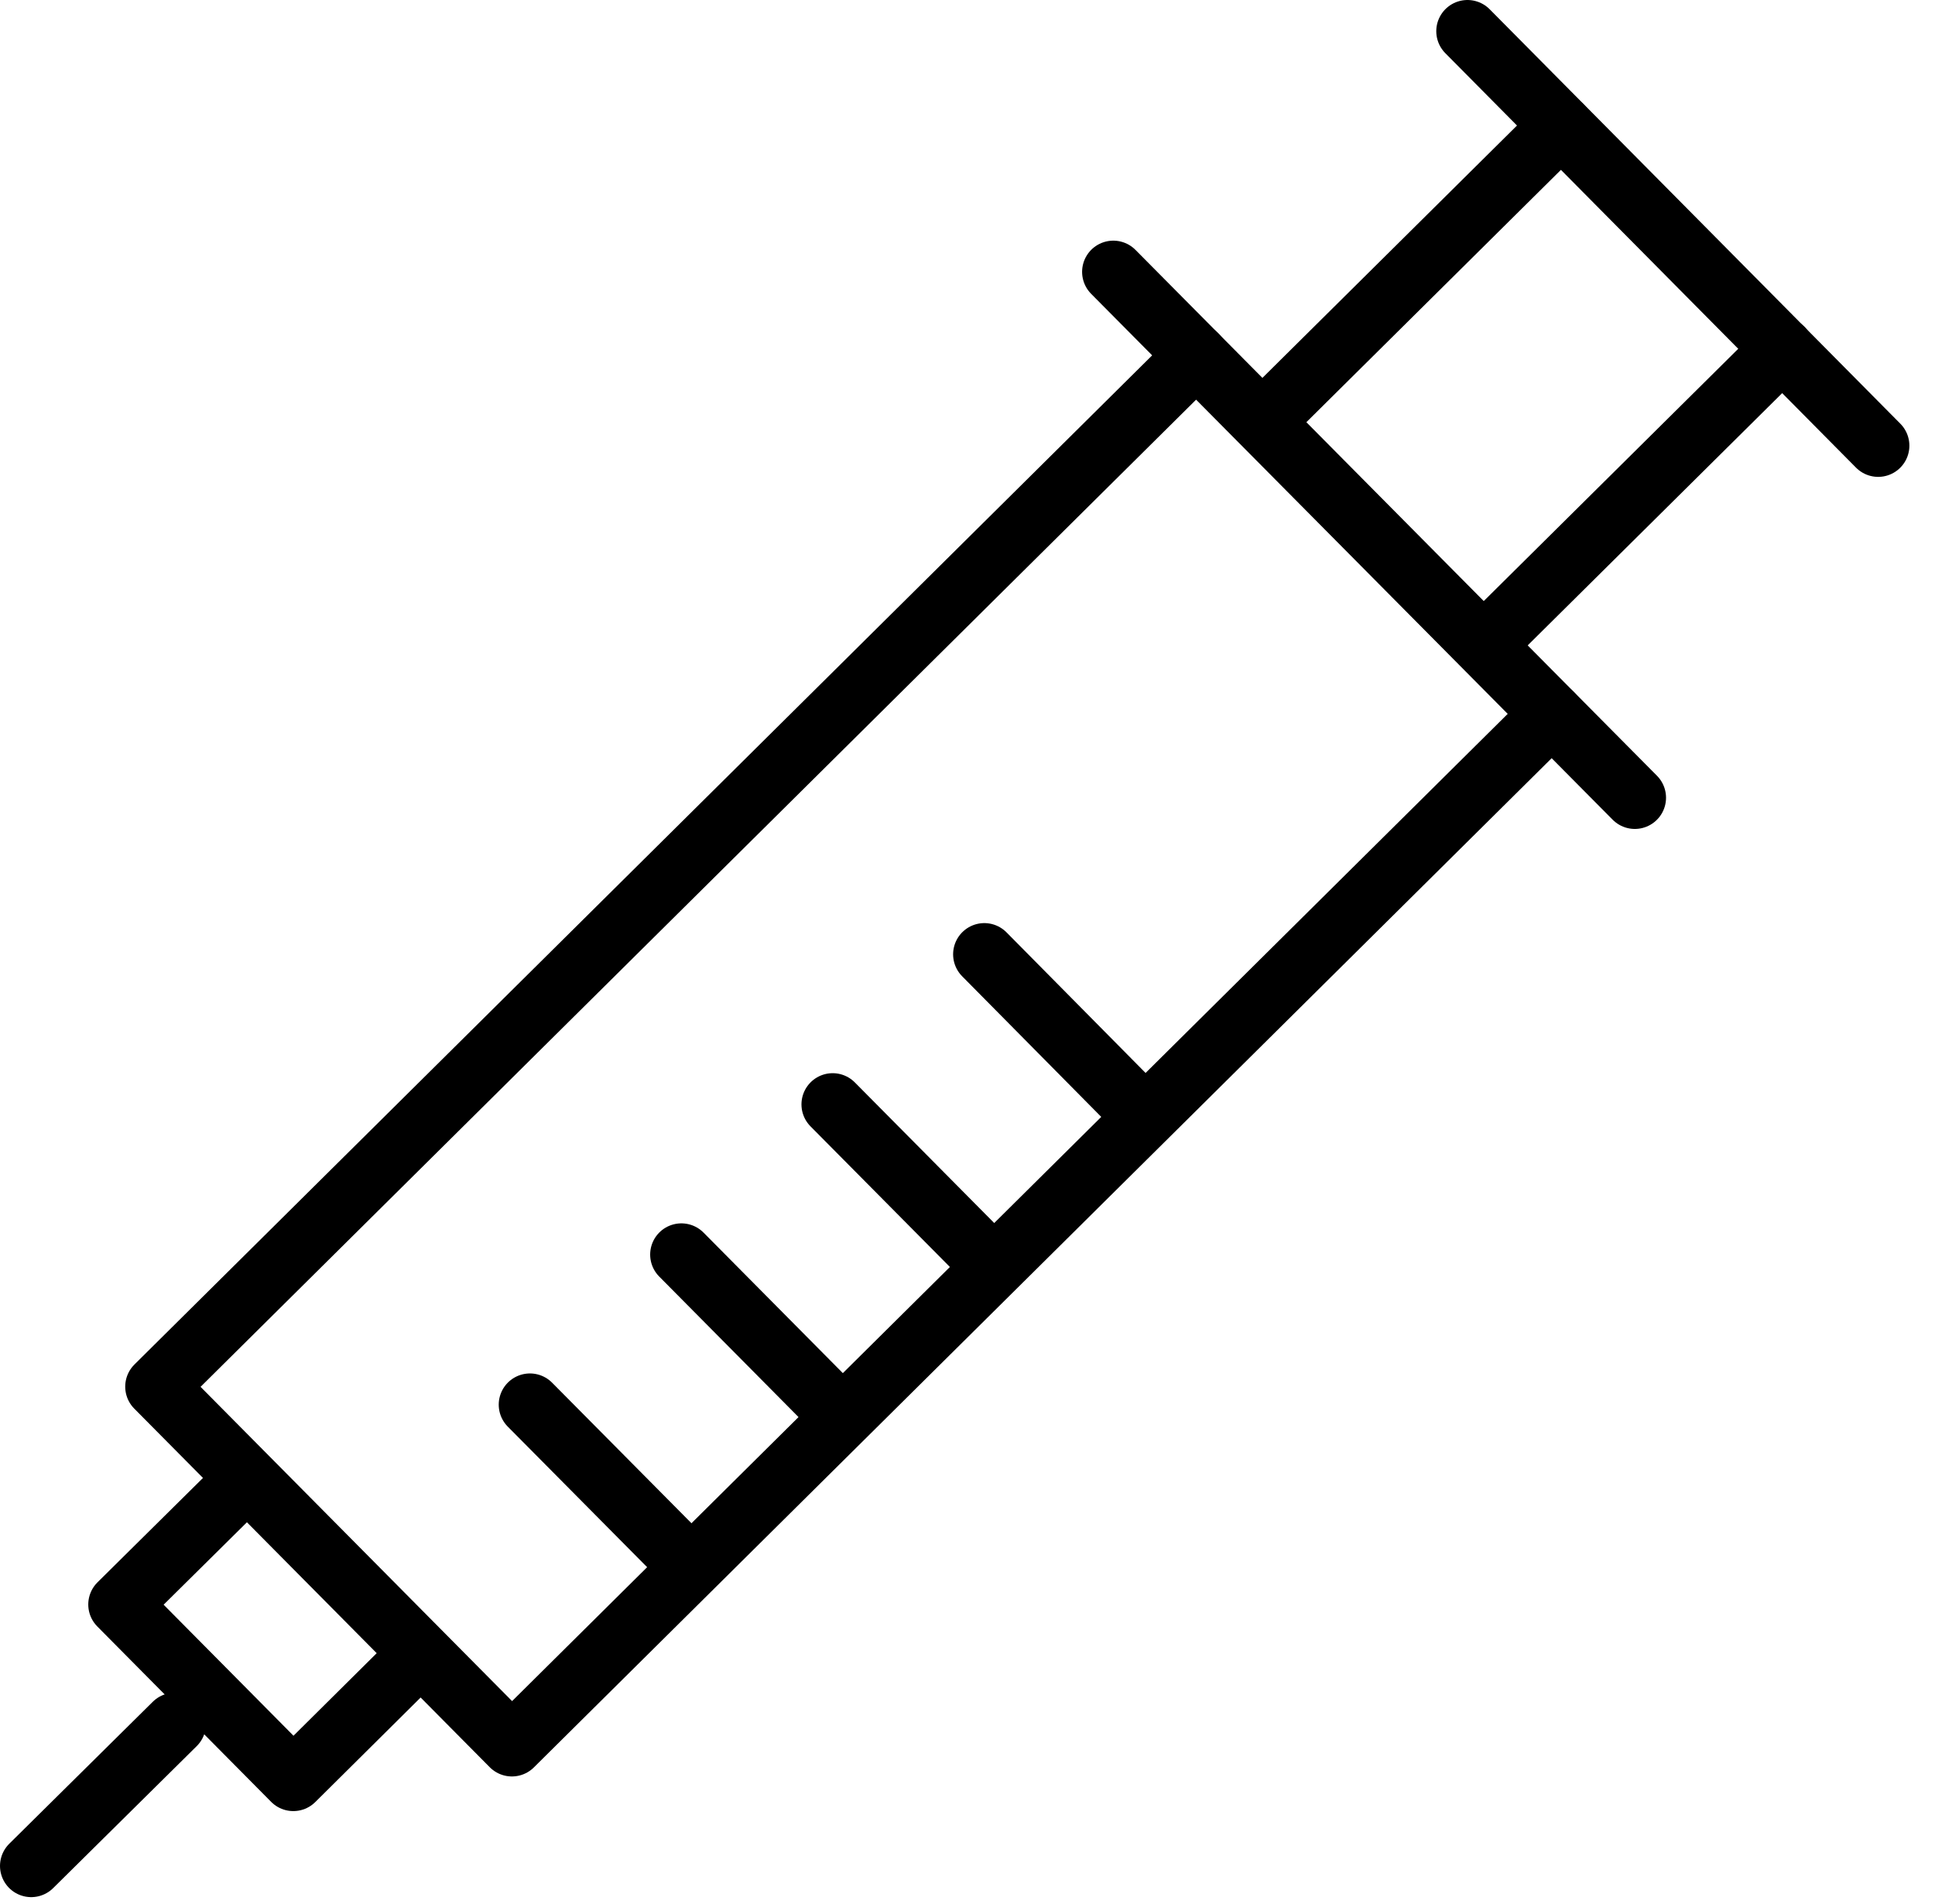 <svg width="62" height="61" viewBox="0 0 62 61" fill="none" xmlns="http://www.w3.org/2000/svg">
<g clip-path="url(#clip0_821_3028)">
<path d="M21.541 49.608L16.98 45.008" stroke="black" stroke-width="2" stroke-linecap="round" stroke-linejoin="round"/>
<path d="M26.392 44.799L21.832 40.199" stroke="black" stroke-width="2" stroke-linecap="round" stroke-linejoin="round"/>
<path d="M31.24 39.987L26.68 35.387" stroke="black" stroke-width="2" stroke-linecap="round" stroke-linejoin="round"/>
<path d="M36.089 35.178L31.539 30.578" stroke="black" stroke-width="2" stroke-linecap="round" stroke-linejoin="round"/>
<path d="M49.722 22.881L16.402 55.921L5.012 44.431L38.332 11.391" stroke="black" stroke-width="2" stroke-linecap="round" stroke-linejoin="round"/>
<path d="M13.228 53.231L9.398 57.031L3.828 51.411L7.658 47.621" stroke="black" stroke-width="2" stroke-linecap="round" stroke-linejoin="round"/>
<path d="M57.112 11.18L47.922 20.29" stroke="black" stroke-width="2" stroke-linecap="round" stroke-linejoin="round"/>
<path d="M40.828 13.141L50.018 4.031" stroke="black" stroke-width="2" stroke-linecap="round" stroke-linejoin="round"/>
<path d="M35.672 8.711L52.382 25.561" stroke="black" stroke-width="2" stroke-linecap="round" stroke-linejoin="round"/>
<path d="M47.02 1L60.179 14.28" stroke="black" stroke-width="2" stroke-linecap="round" stroke-linejoin="round"/>
<path d="M1 59.788L5.6 55.238" stroke="black" stroke-width="2" stroke-linecap="round" stroke-linejoin="round"/>
</g>
<defs>
<clipPath id="clip0_821_3028">
<rect width="61.18" height="60.79" fill="white"/>
</clipPath>
</defs>
</svg>
